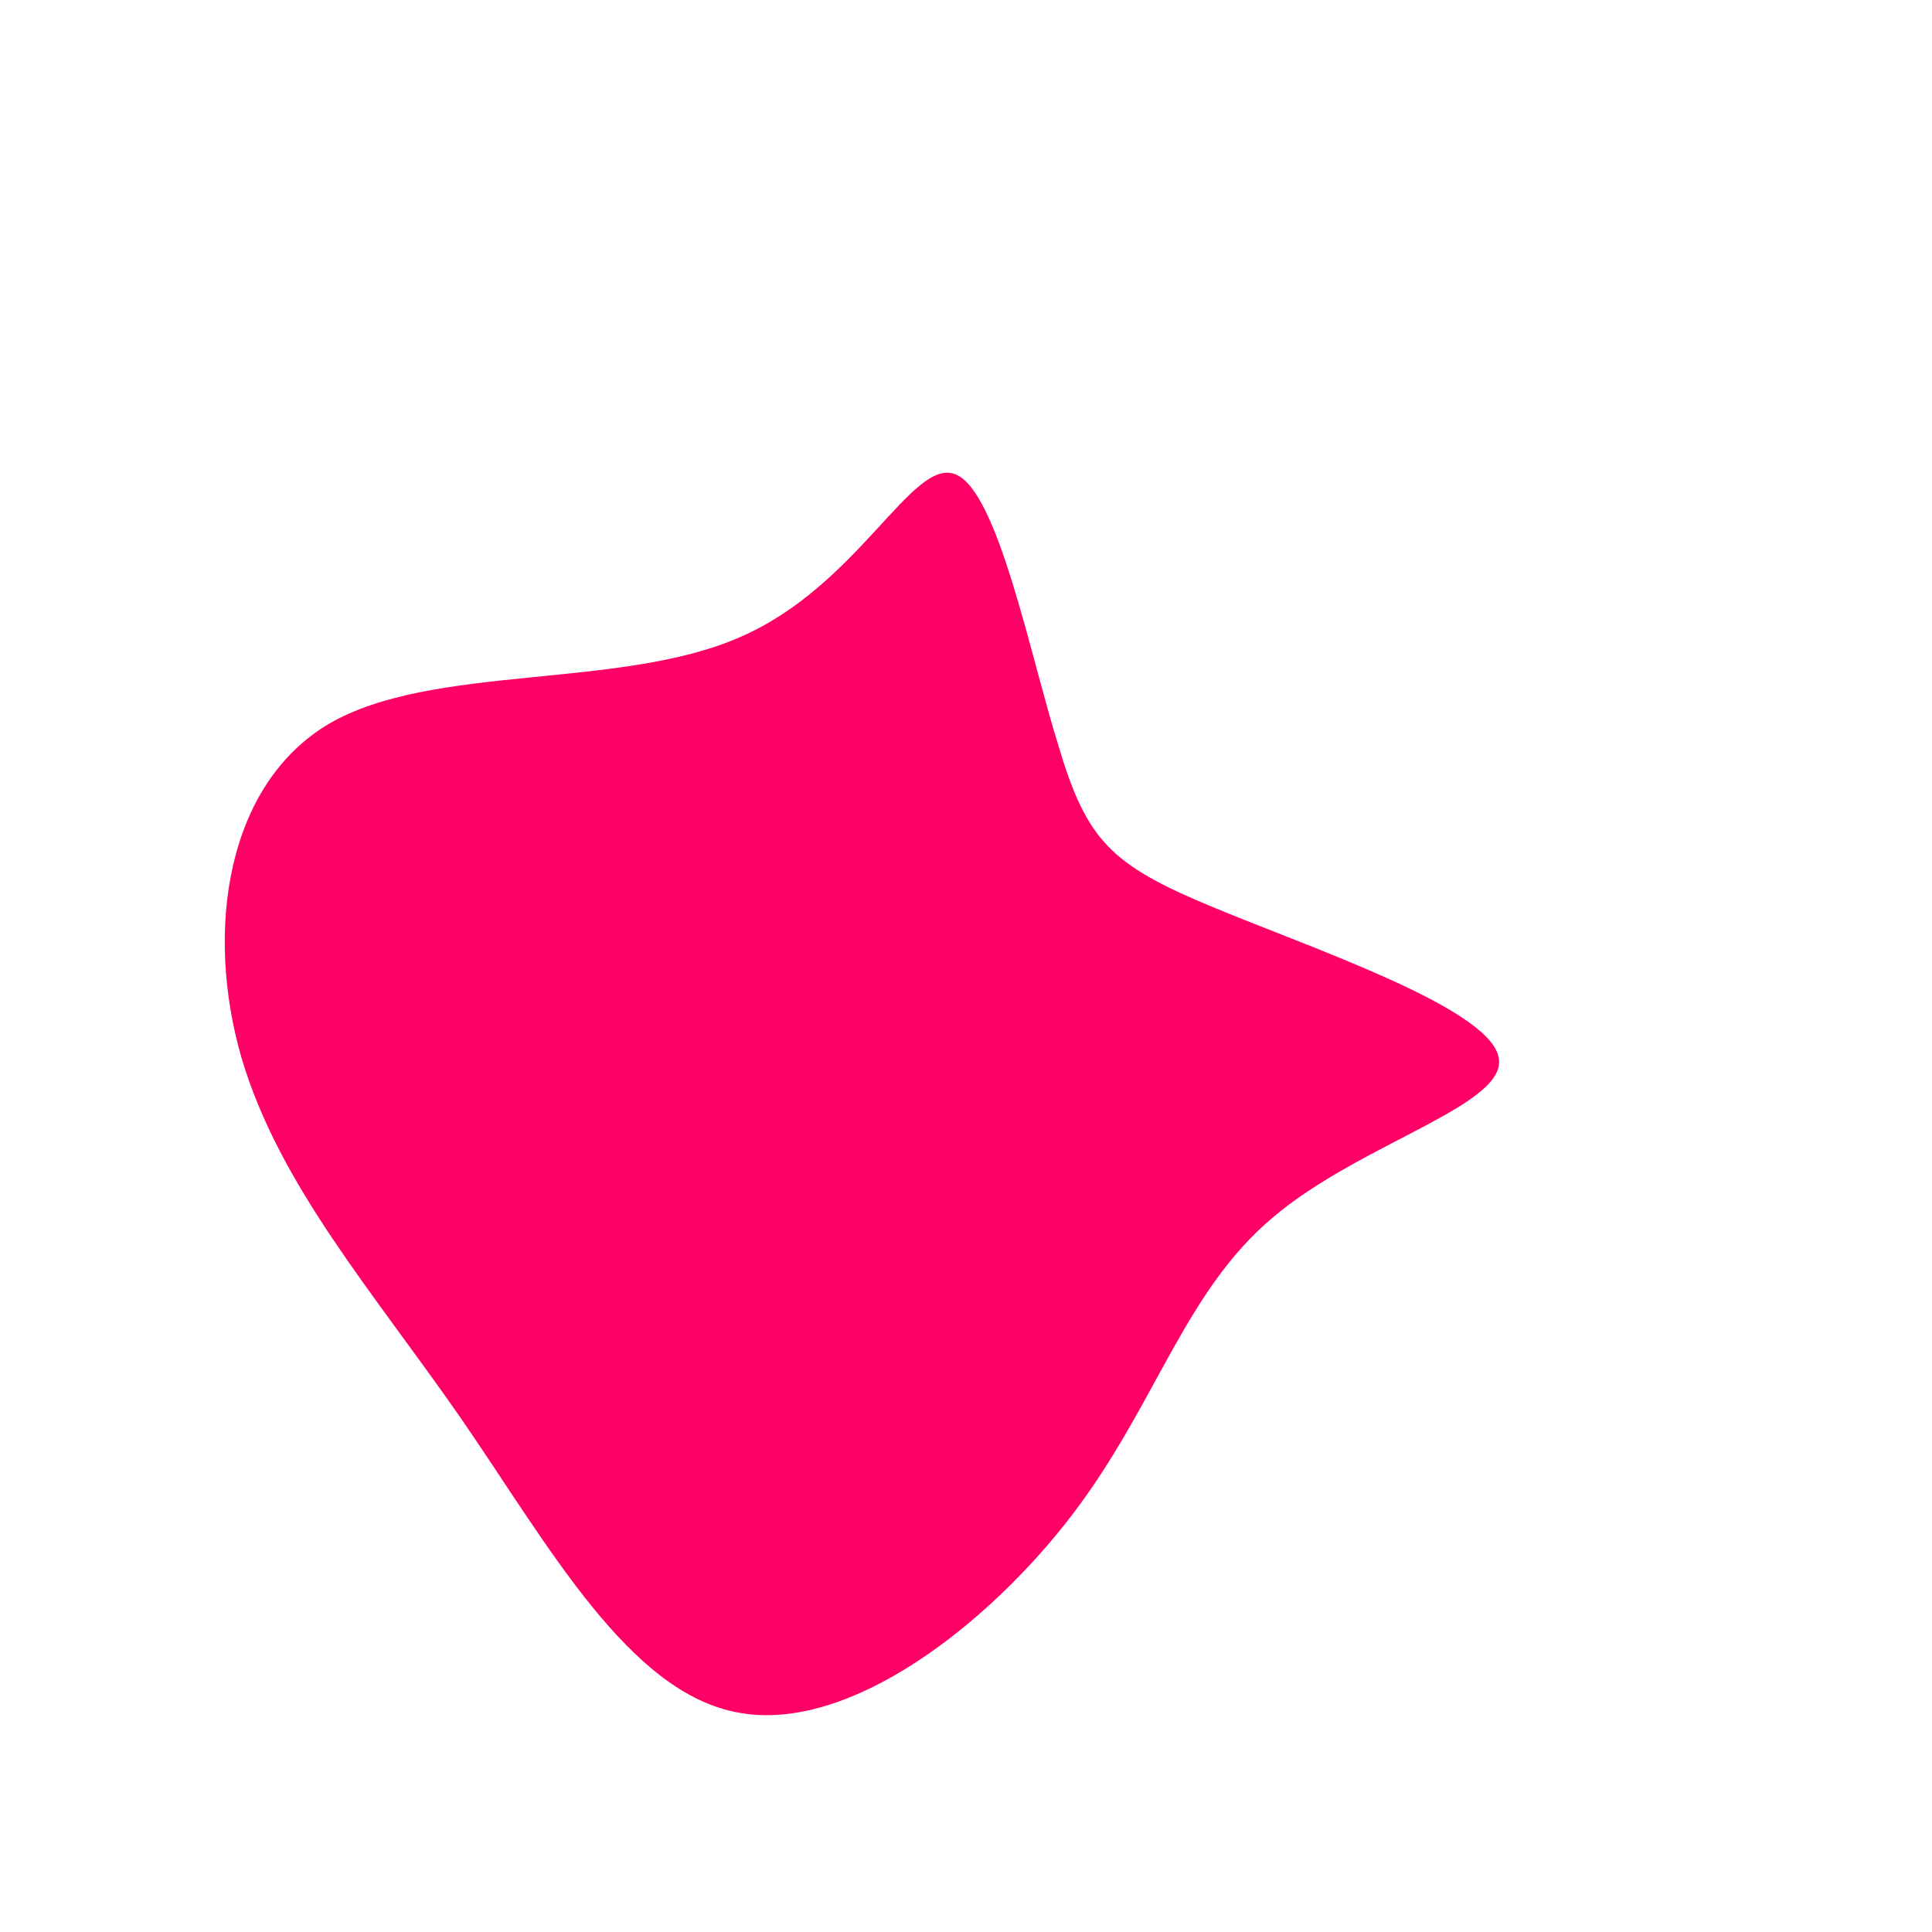 <?xml version="1.0" standalone="no"?>
<svg viewBox="0 0 200 200" xmlns="http://www.w3.org/2000/svg">
  <path fill="#FF0066" d="M9.6,-22.7C12.5,-13,15,-10.5,25.3,-6.2C35.6,-1.9,53.8,4.2,55.1,9.3C56.5,14.3,41,18.2,31.8,26C22.6,33.7,19.7,45.4,11,56.8C2.3,68.2,-12.1,79.4,-23.5,77.3C-34.9,75.3,-43.2,60,-52.3,46.8C-61.4,33.7,-71.1,22.7,-75,9.5C-78.8,-3.6,-76.6,-18.8,-65.9,-25.1C-55.2,-31.3,-35.9,-28.6,-23.5,-34C-11.1,-39.3,-5.6,-52.7,-1.1,-50.9C3.3,-49.2,6.6,-32.3,9.6,-22.7Z" transform="translate(100 100)" />
</svg>
